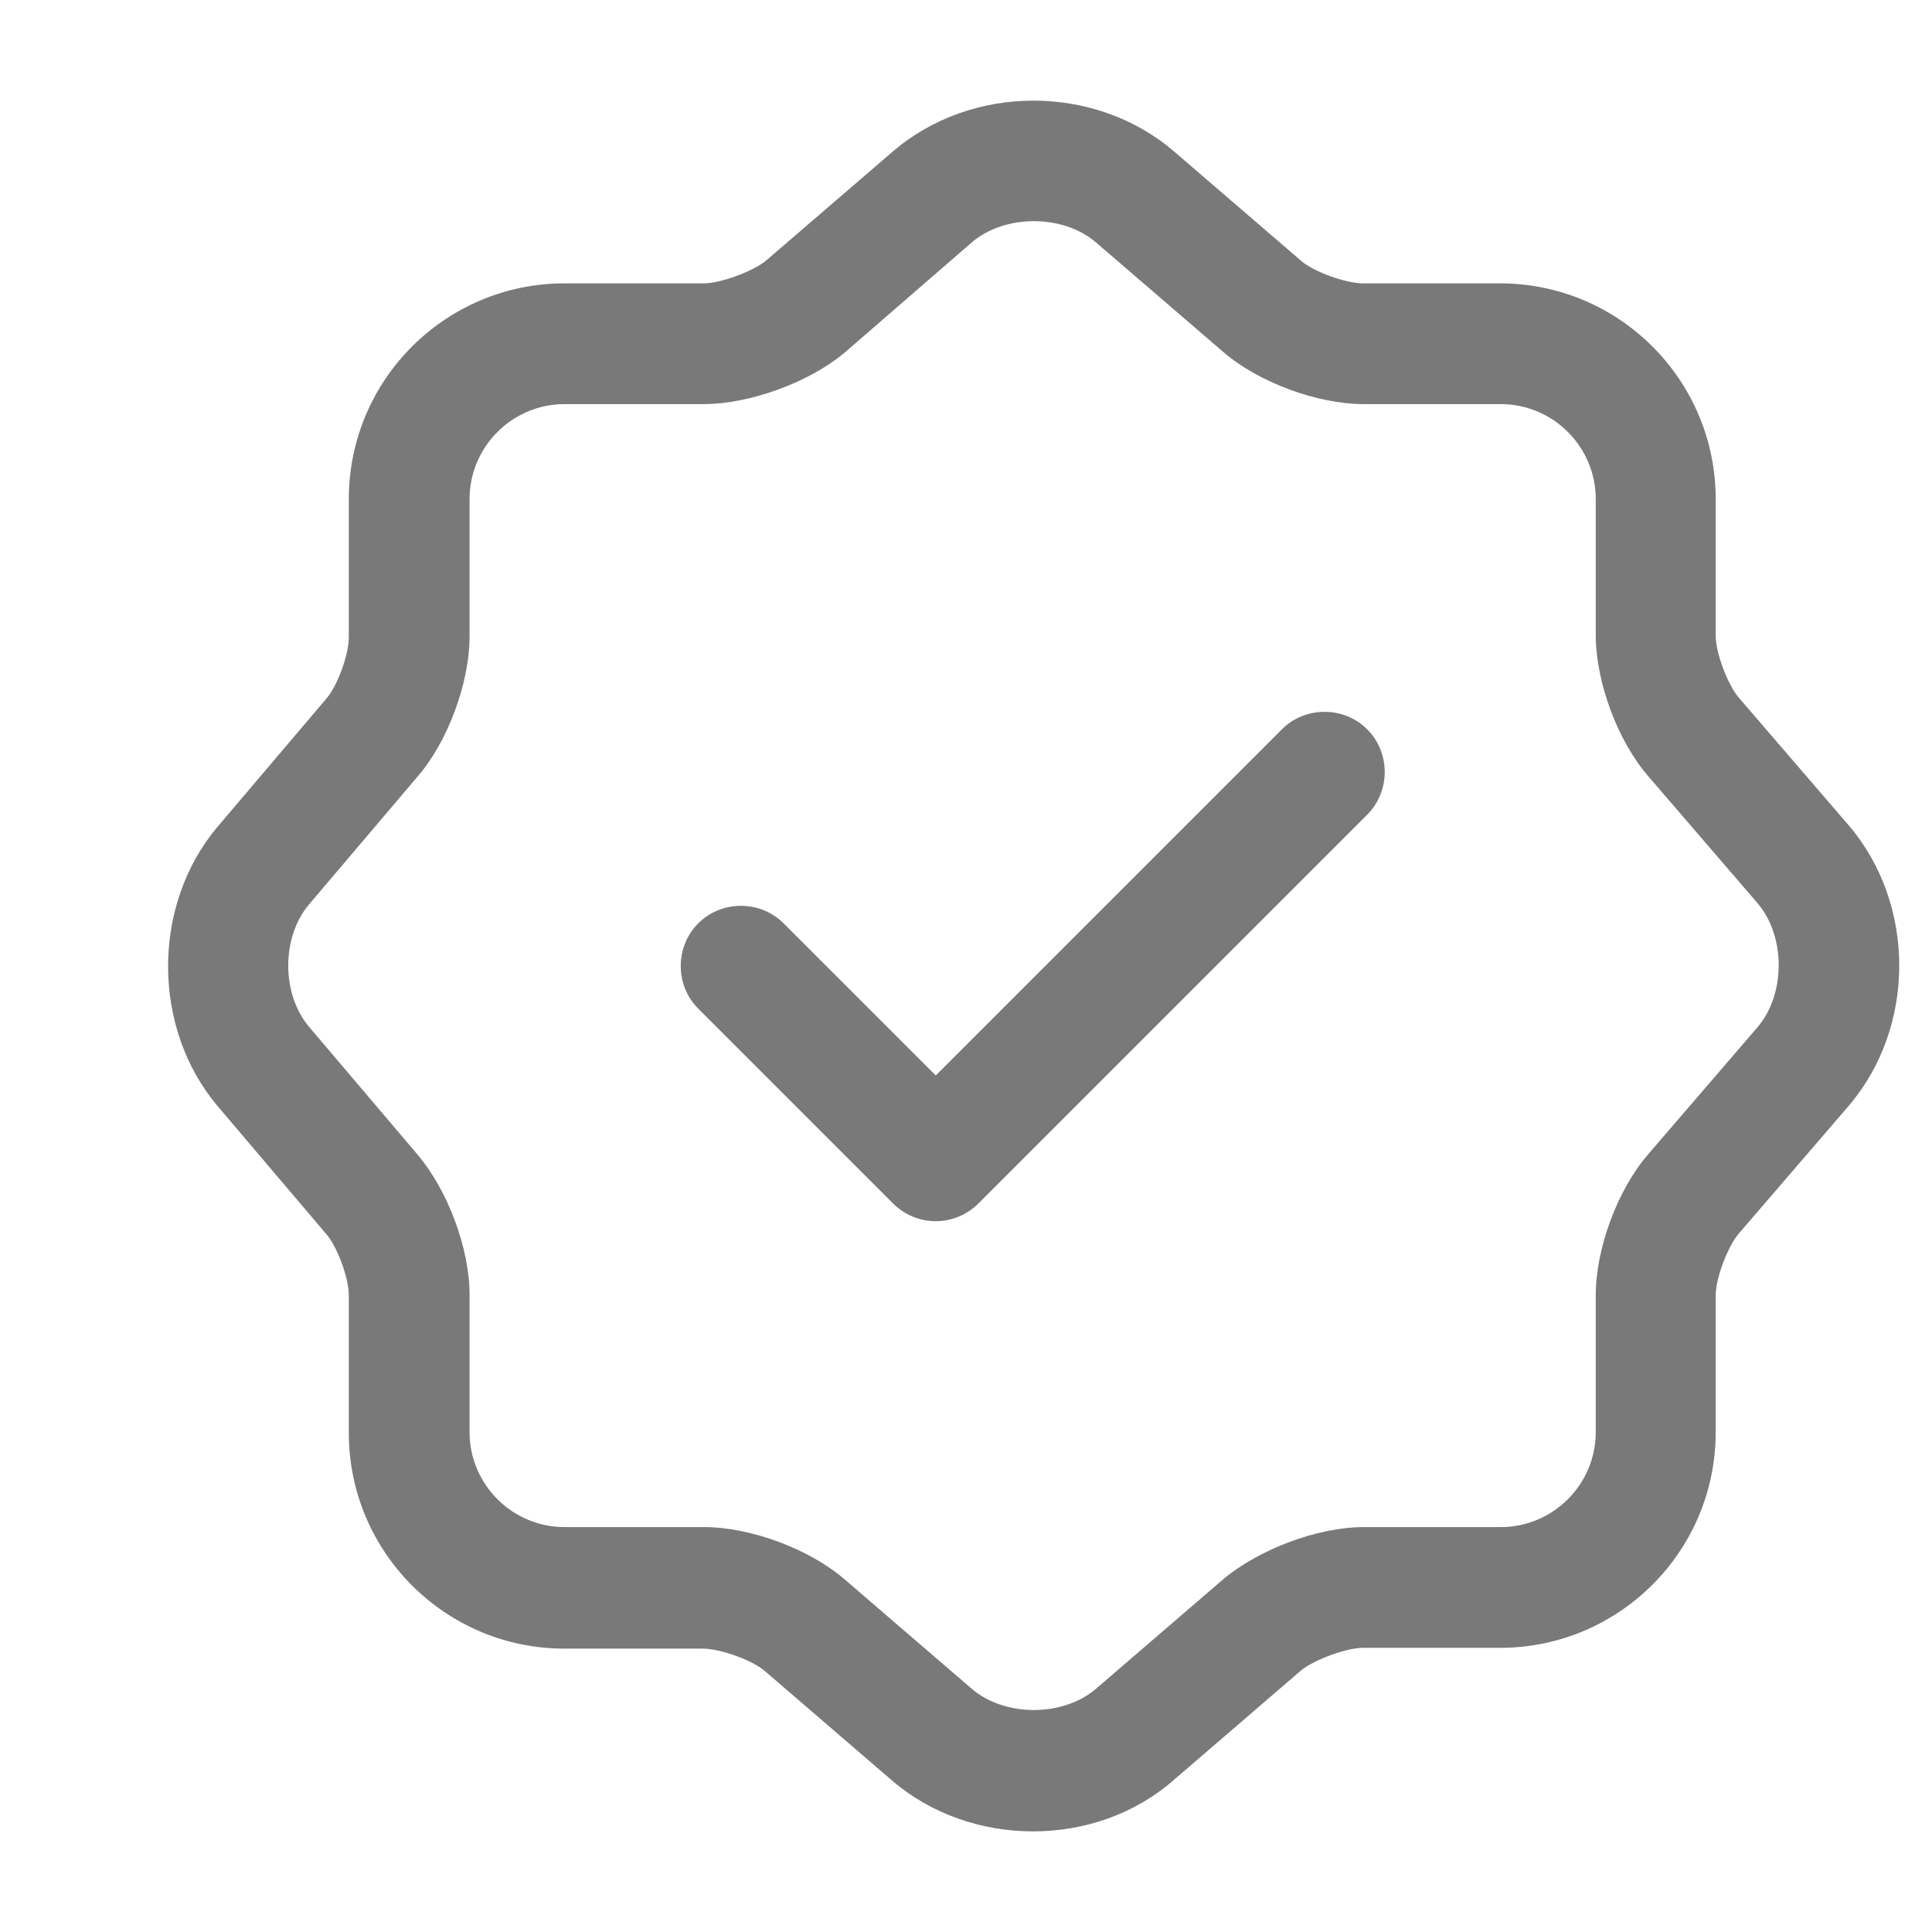 <svg width="24" height="24" viewBox="0 0 24 24" fill="none" xmlns="http://www.w3.org/2000/svg">
    <path
        d="M11.624 15.17C11.424 15.17 11.234 15.09 11.094 14.95L8.674 12.53C8.384 12.24 8.384 11.76 8.674 11.47C8.964 11.18 9.444 11.18 9.734 11.47L11.624 13.36L15.924 9.06C16.214 8.77 16.694 8.77 16.984 9.06C17.274 9.35 17.274 9.83 16.984 10.12L12.154 14.95C12.014 15.09 11.824 15.17 11.624 15.17Z"
        fill="#797979" />
    <path
        d="M12.833 22.75C12.203 22.75 11.573 22.54 11.083 22.12L9.503 20.76C9.343 20.62 8.943 20.48 8.733 20.48H7.013C5.533 20.48 4.333 19.28 4.333 17.8V16.09C4.333 15.88 4.193 15.49 4.053 15.33L2.703 13.74C1.883 12.77 1.883 11.24 2.703 10.27L4.053 8.68C4.193 8.52 4.333 8.13 4.333 7.92V6.2C4.333 4.72 5.533 3.52 7.013 3.52H8.743C8.953 3.52 9.353 3.37 9.513 3.24L11.093 1.88C12.073 1.04 13.603 1.04 14.583 1.88L16.163 3.24C16.323 3.38 16.723 3.52 16.933 3.52H18.633C20.113 3.52 21.313 4.72 21.313 6.2V7.9C21.313 8.11 21.463 8.51 21.603 8.67L22.963 10.25C23.803 11.23 23.803 12.76 22.963 13.74L21.603 15.32C21.463 15.48 21.313 15.88 21.313 16.09V17.79C21.313 19.27 20.113 20.47 18.633 20.47H16.933C16.723 20.47 16.323 20.62 16.163 20.75L14.583 22.11C14.093 22.54 13.463 22.75 12.833 22.75ZM7.013 5.02C6.363 5.02 5.833 5.55 5.833 6.2V7.91C5.833 8.48 5.563 9.21 5.193 9.64L3.843 11.23C3.493 11.64 3.493 12.35 3.843 12.76L5.193 14.35C5.563 14.79 5.833 15.51 5.833 16.08V17.79C5.833 18.44 6.363 18.97 7.013 18.97H8.743C9.323 18.97 10.053 19.24 10.493 19.62L12.073 20.98C12.483 21.33 13.203 21.33 13.613 20.98L15.193 19.62C15.633 19.25 16.363 18.97 16.943 18.97H18.643C19.293 18.97 19.823 18.44 19.823 17.79V16.09C19.823 15.51 20.093 14.78 20.473 14.34L21.833 12.76C22.183 12.35 22.183 11.63 21.833 11.22L20.473 9.64C20.093 9.2 19.823 8.47 19.823 7.89V6.2C19.823 5.55 19.293 5.02 18.643 5.02H16.943C16.363 5.02 15.633 4.75 15.193 4.37L13.613 3.01C13.203 2.66 12.483 2.66 12.073 3.01L10.493 4.38C10.053 4.75 9.313 5.02 8.743 5.02H7.013Z"
        fill="#797979" />
</svg>